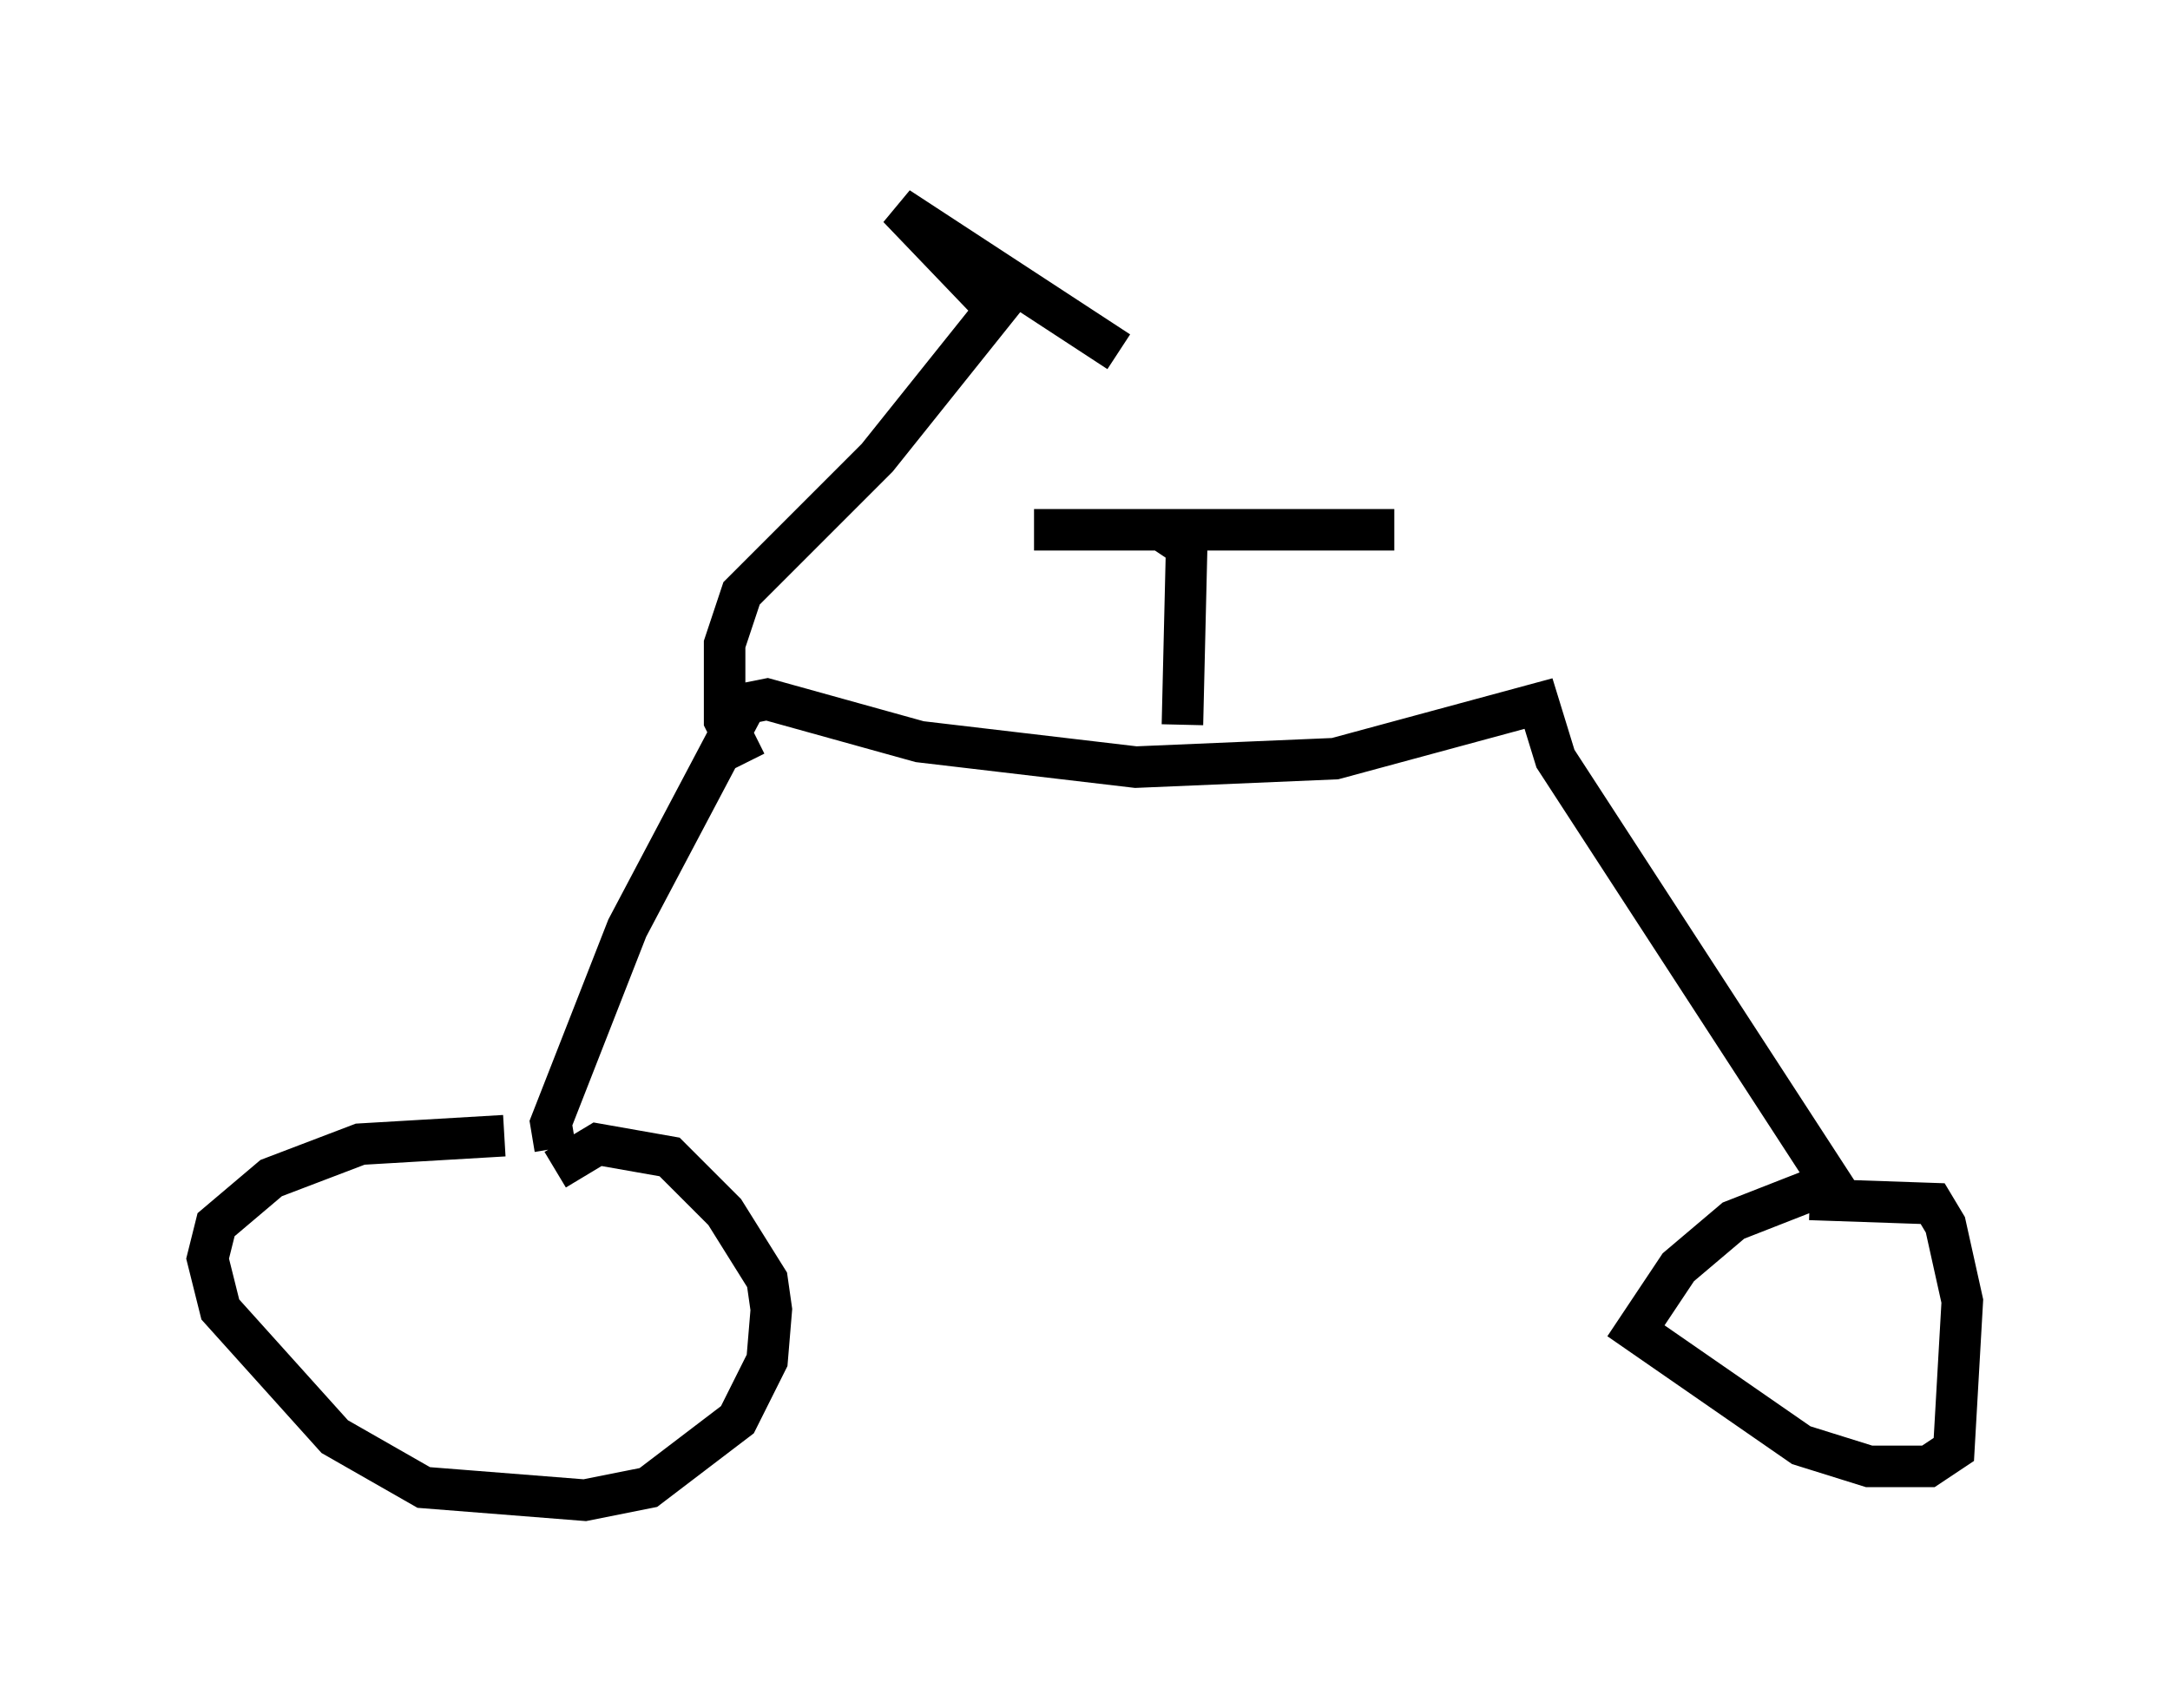 <?xml version="1.0" encoding="utf-8" ?>
<svg baseProfile="full" height="41.136" version="1.1" width="52.263" xmlns="http://www.w3.org/2000/svg" xmlns:ev="http://www.w3.org/2001/xml-events" xmlns:xlink="http://www.w3.org/1999/xlink"><defs /><rect fill="white" height="41.136" width="52.263" x="0" y="0" /><path d="M14.494, 27.969 m-2.348, -0.613 l-3.471, 0.204 -2.144, 0.817 l-1.327, 1.123 -0.204, 0.817 l0.306, 1.225 2.756, 3.063 l2.144, 1.225 3.879, 0.306 l1.531, -0.306 2.144, -1.633 l0.715, -1.429 0.102, -1.225 l-0.102, -0.715 -1.021, -1.633 l-1.327, -1.327 -1.735, -0.306 l-1.021, 0.613 m0.0, -0.51 l-0.102, -0.613 1.838, -4.696 l2.858, -5.41 0.51, -0.102 l3.675, 1.021 5.206, 0.613 l4.798, -0.204 4.9, -1.327 l0.408, 1.327 6.635, 10.208 l-2.348, 0.919 -1.327, 1.123 l-1.021, 1.531 3.981, 2.756 l1.633, 0.51 1.429, 0.0 l0.613, -0.408 0.204, -3.573 l-0.408, -1.838 -0.306, -0.51 l-2.96, -0.102 m-15.109, -11.433 l0.102, -4.288 -0.613, -0.408 l-3.063, 0.0 8.677, 0.0 m-15.619, 5.615 l-0.51, -1.021 0.0, -1.838 l0.408, -1.225 3.267, -3.267 l2.858, -3.573 -2.348, -2.45 l5.308, 3.471 " fill="none" stroke="black" stroke-width="1" /></svg>